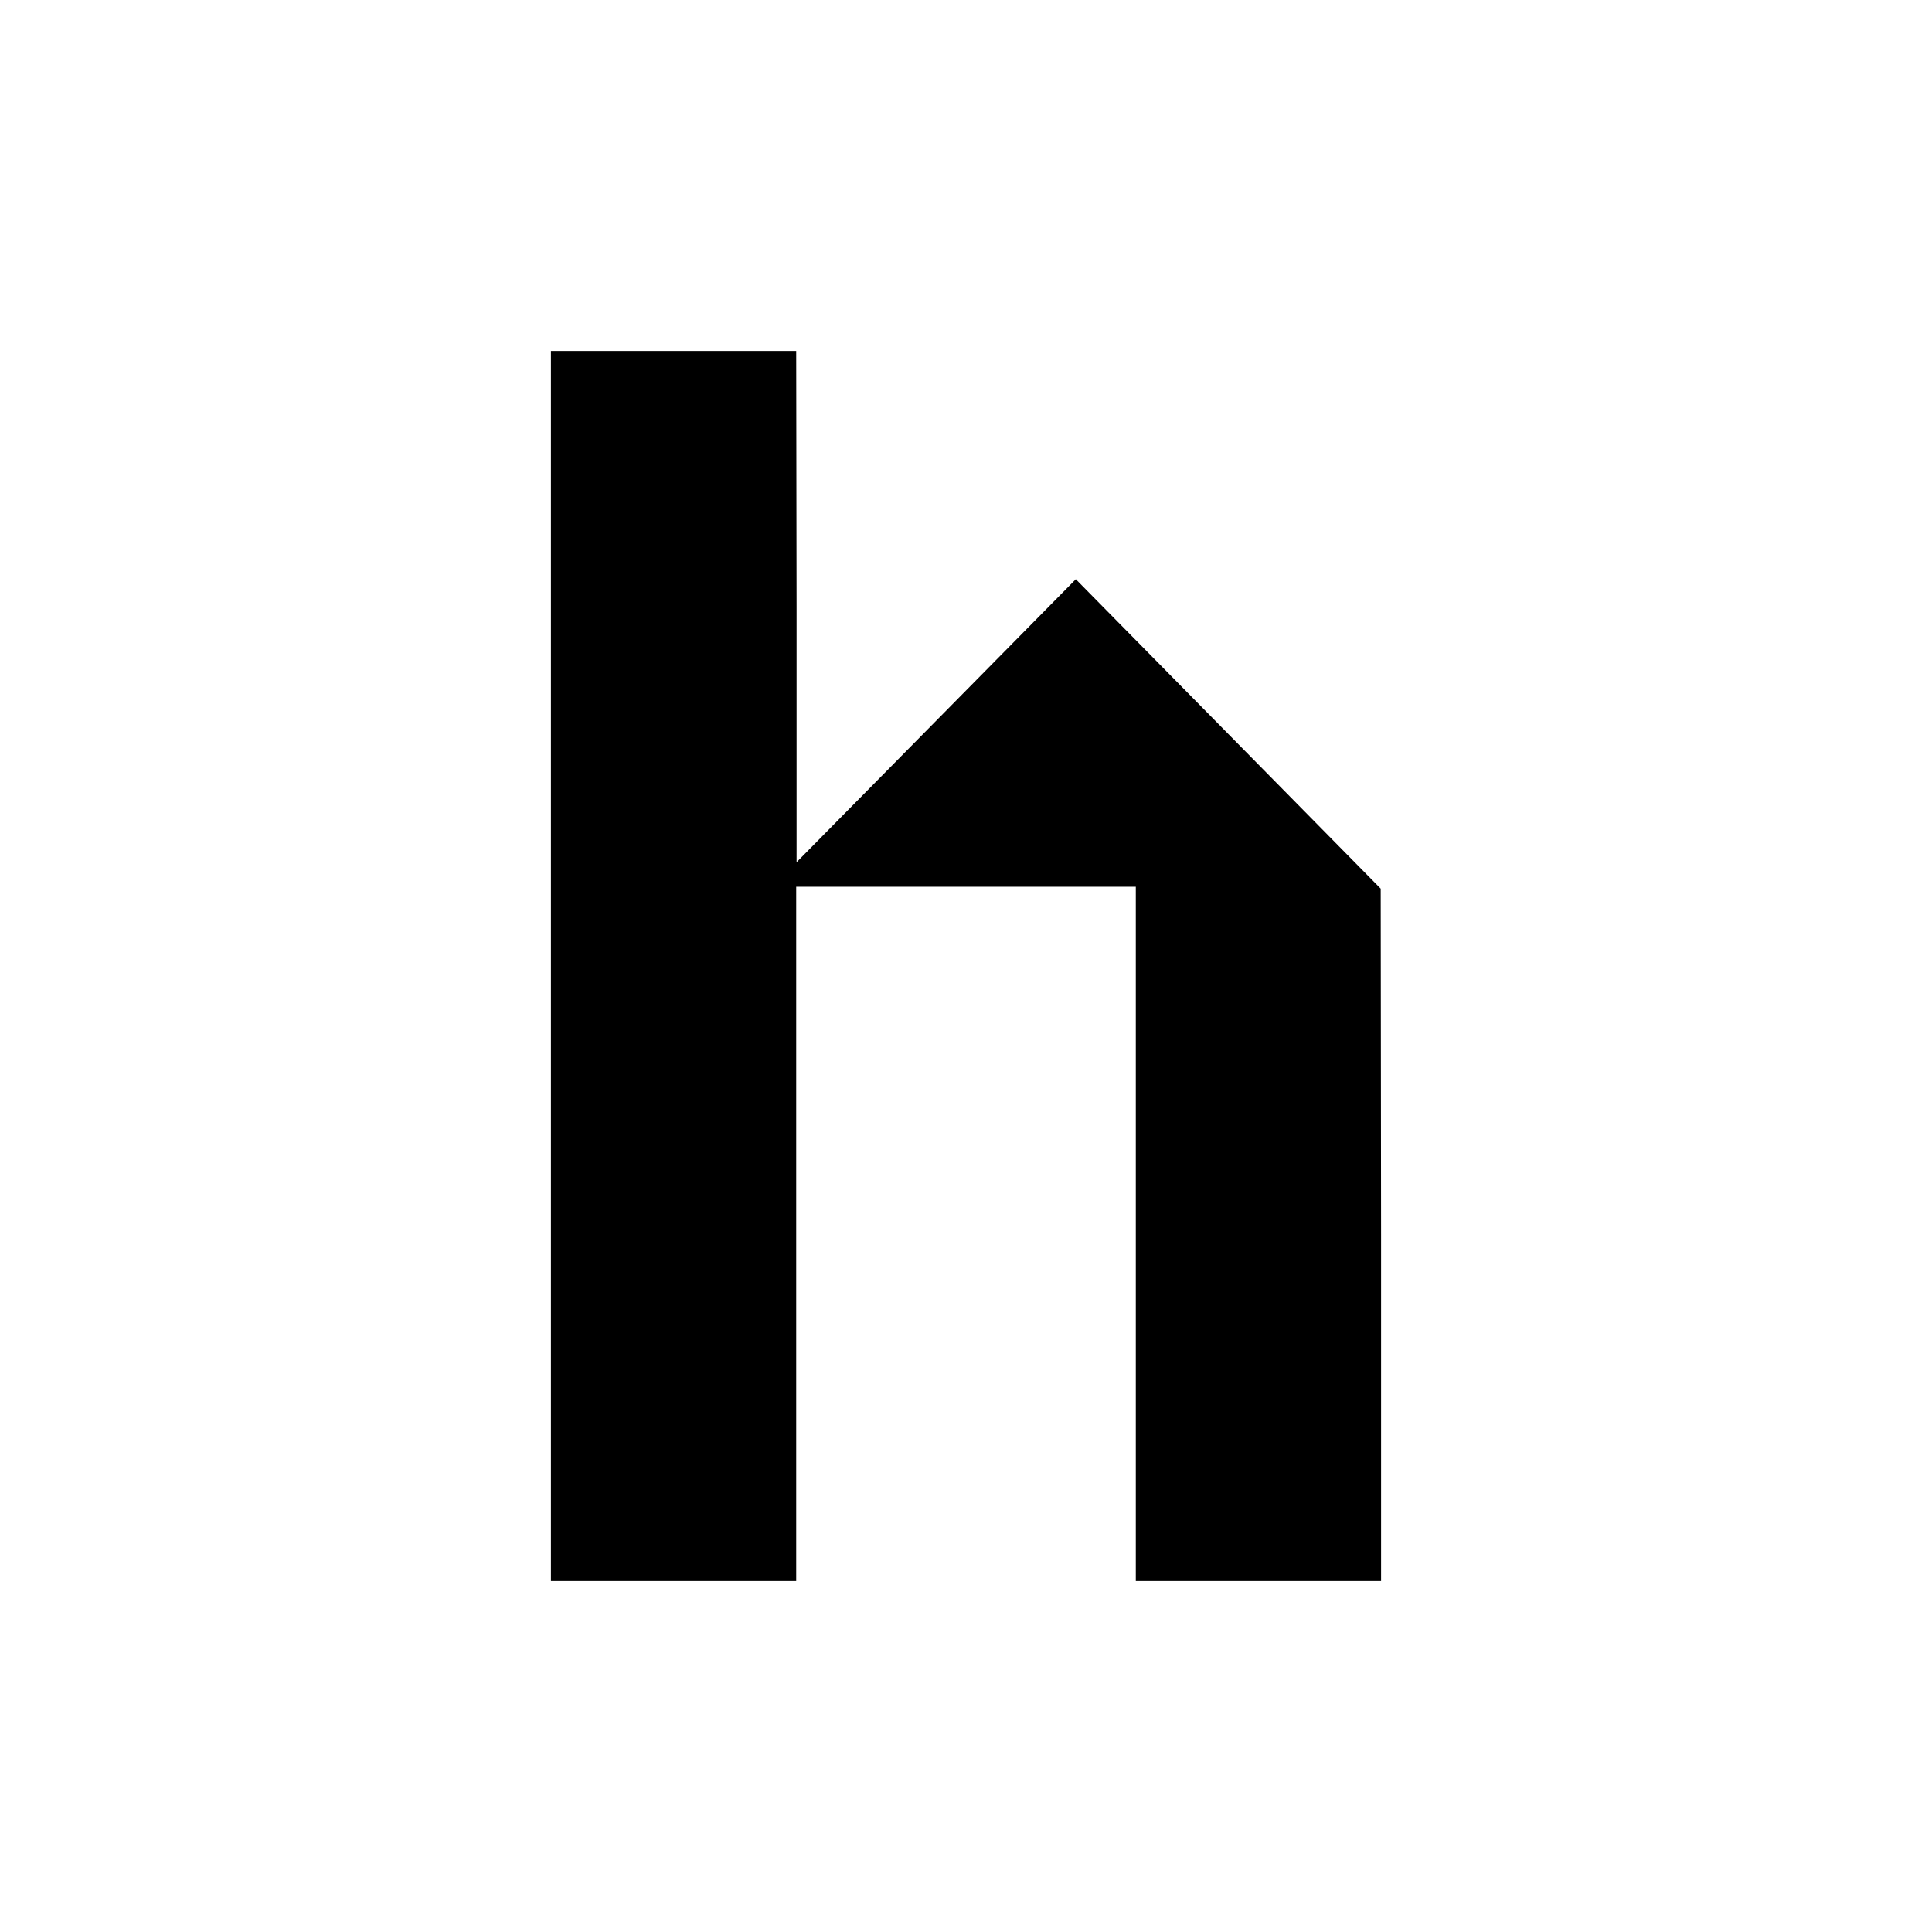 <?xml version="1.0" standalone="no"?>
<!DOCTYPE svg PUBLIC "-//W3C//DTD SVG 20010904//EN"
 "http://www.w3.org/TR/2001/REC-SVG-20010904/DTD/svg10.dtd">
<svg version="1.0" xmlns="http://www.w3.org/2000/svg"
 width="512pt" height="512pt" viewBox="0 0 512 512"
 preserveAspectRatio="xMidYMid meet">
<g transform="translate(0,512) scale(0.1,-0.1)"
fill="#000000" stroke="none">
<path d="M1460 2560 l0 -1630 325 0 325 0 0 920 0 920 450 0 450 0 0 -920 0
-920 325 0 325 0 0 918 -1 917 -404 410 -404 410 -370 -375 -370 -375 0 678
-1 677 -325 0 -325 0 0 -1630z"/>
</g>
</svg>

